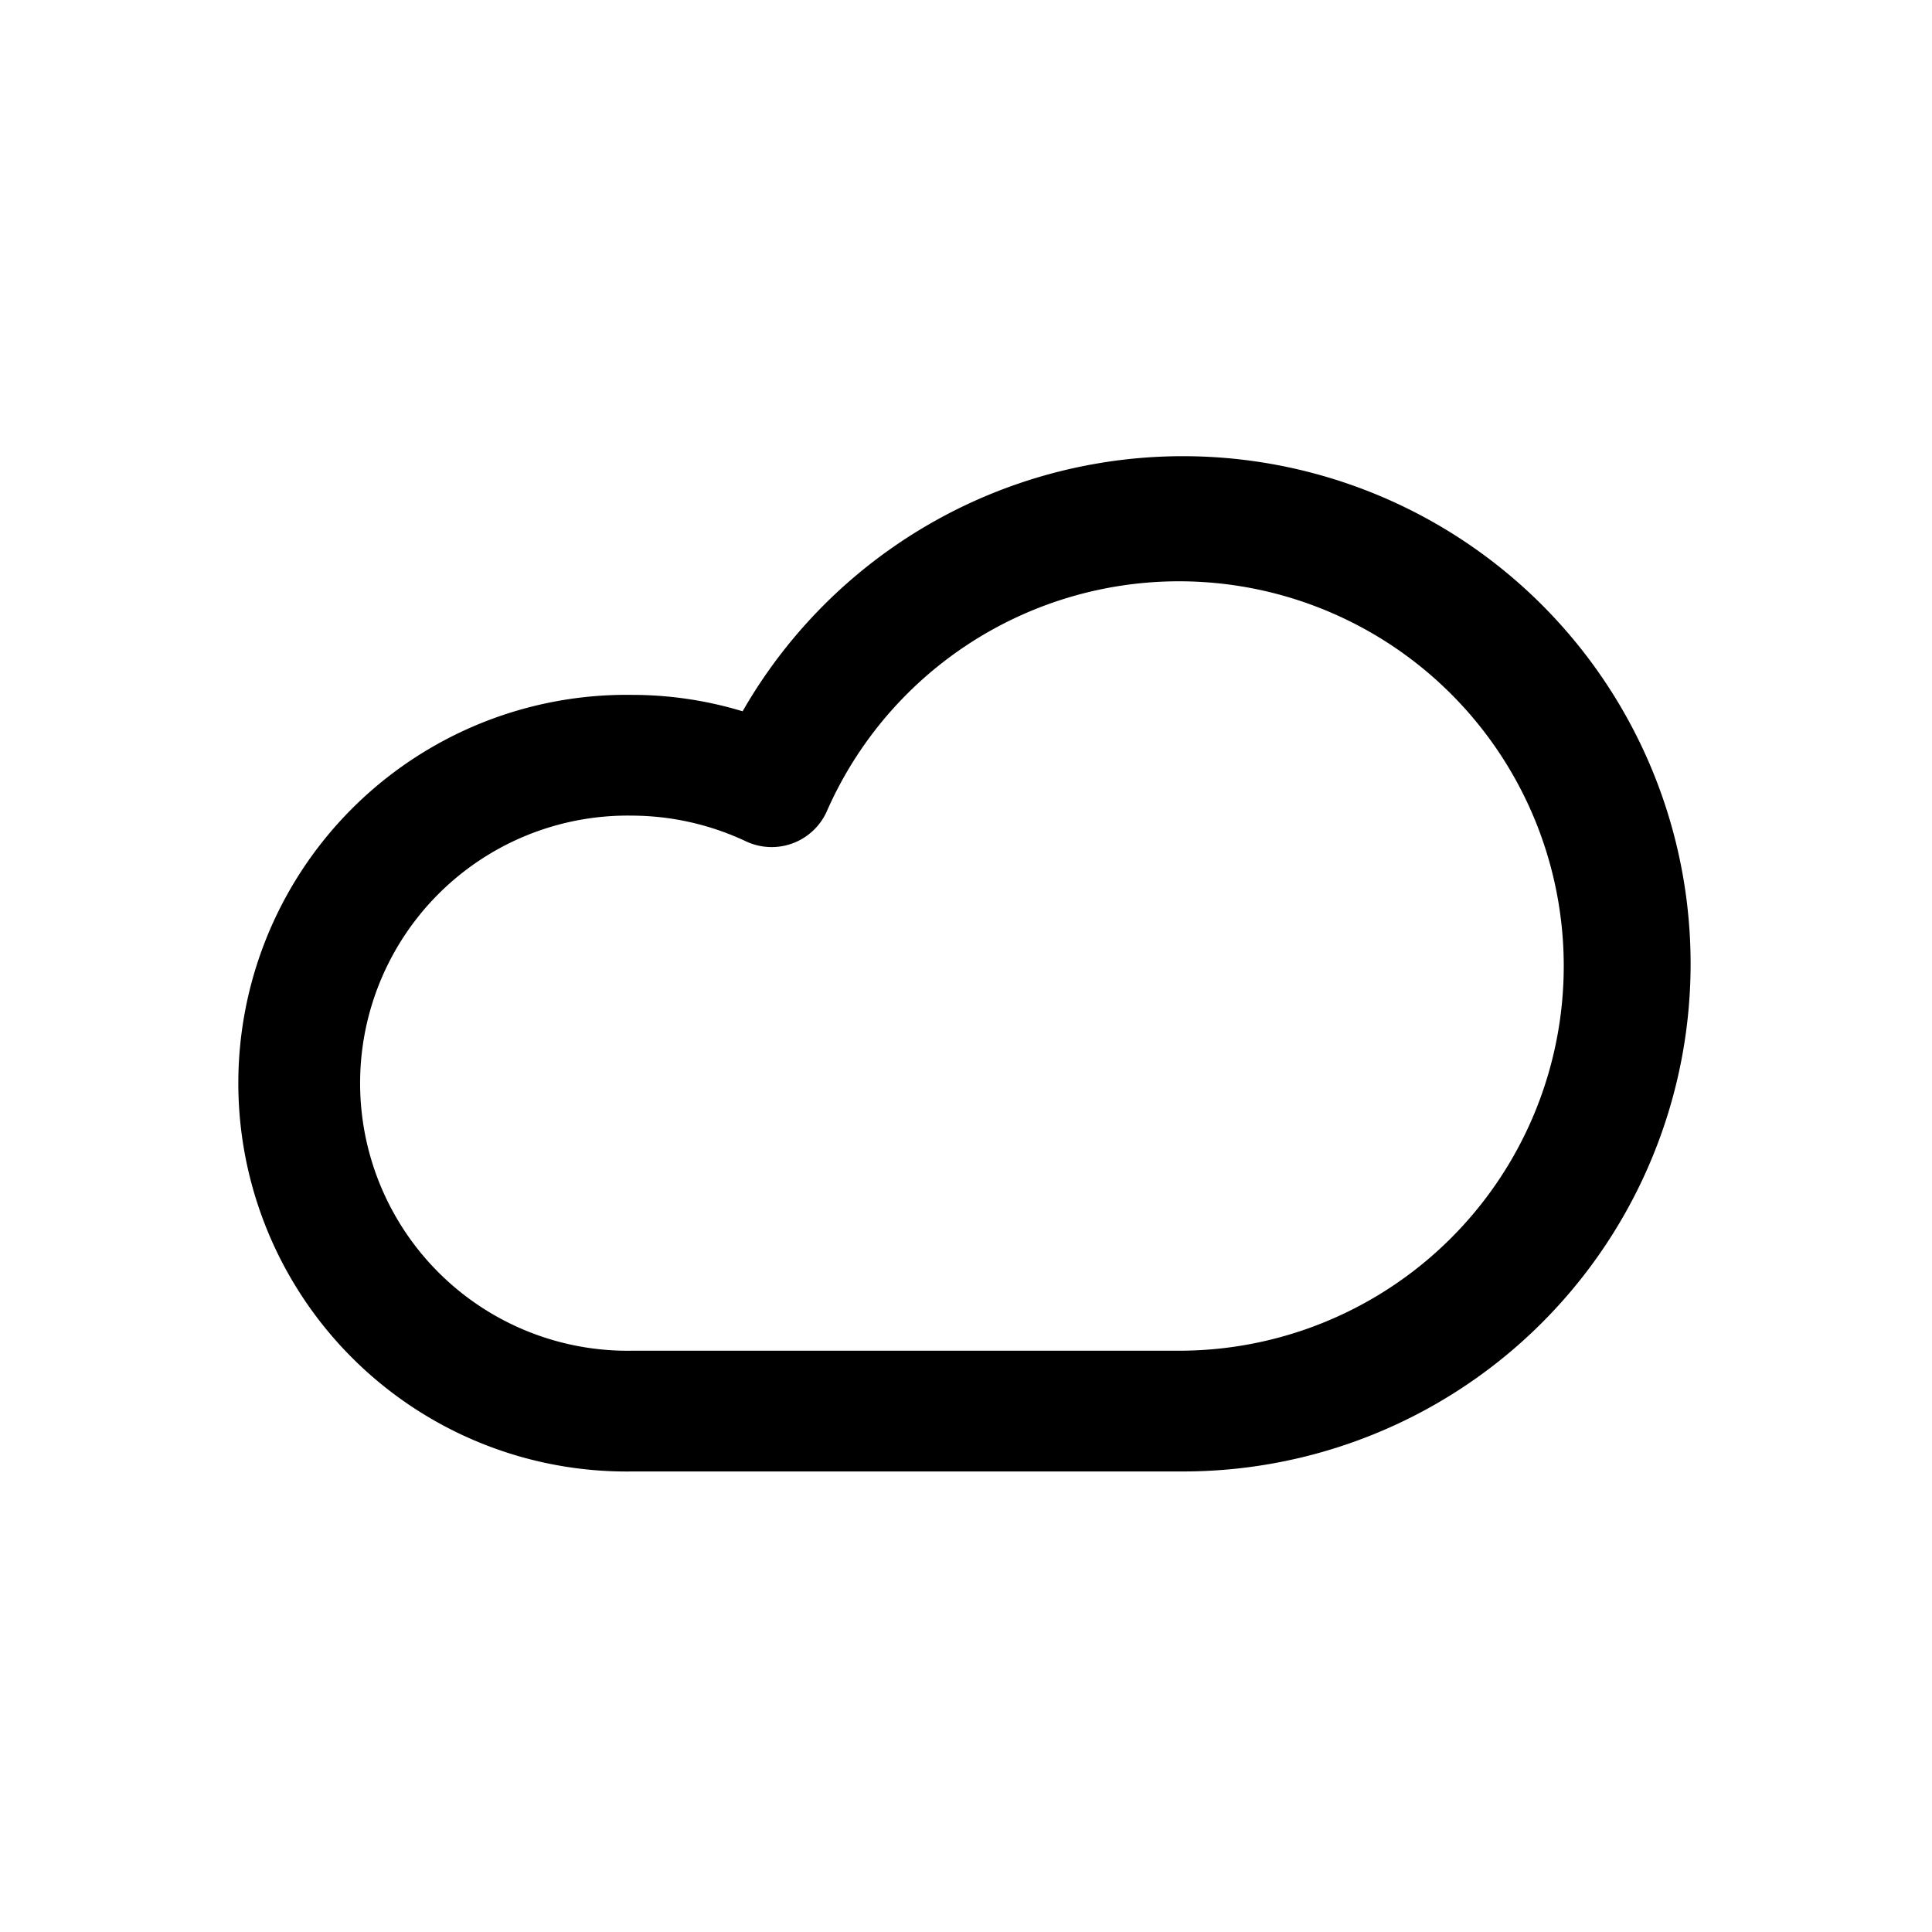 <svg id="icons" xmlns="http://www.w3.org/2000/svg" viewBox="0 0 24 24"><title>05-01-cloud-m</title><rect id="canvas" width="24" height="24" style="fill:none"/><path d="M14.679,18.279H7.854a4.824,4.824,0,1,1,0-9.647,4.736,4.736,0,0,1,1.371.204,6.306,6.306,0,1,1,5.454,9.443Zm-6.824-8.147a3.324,3.324,0,1,0,0,6.647h6.824a4.779,4.779,0,1,0-4.408-6.701.75.75,0,0,1-1.001.375A3.351,3.351,0,0,0,7.854,10.132Z"/></svg>